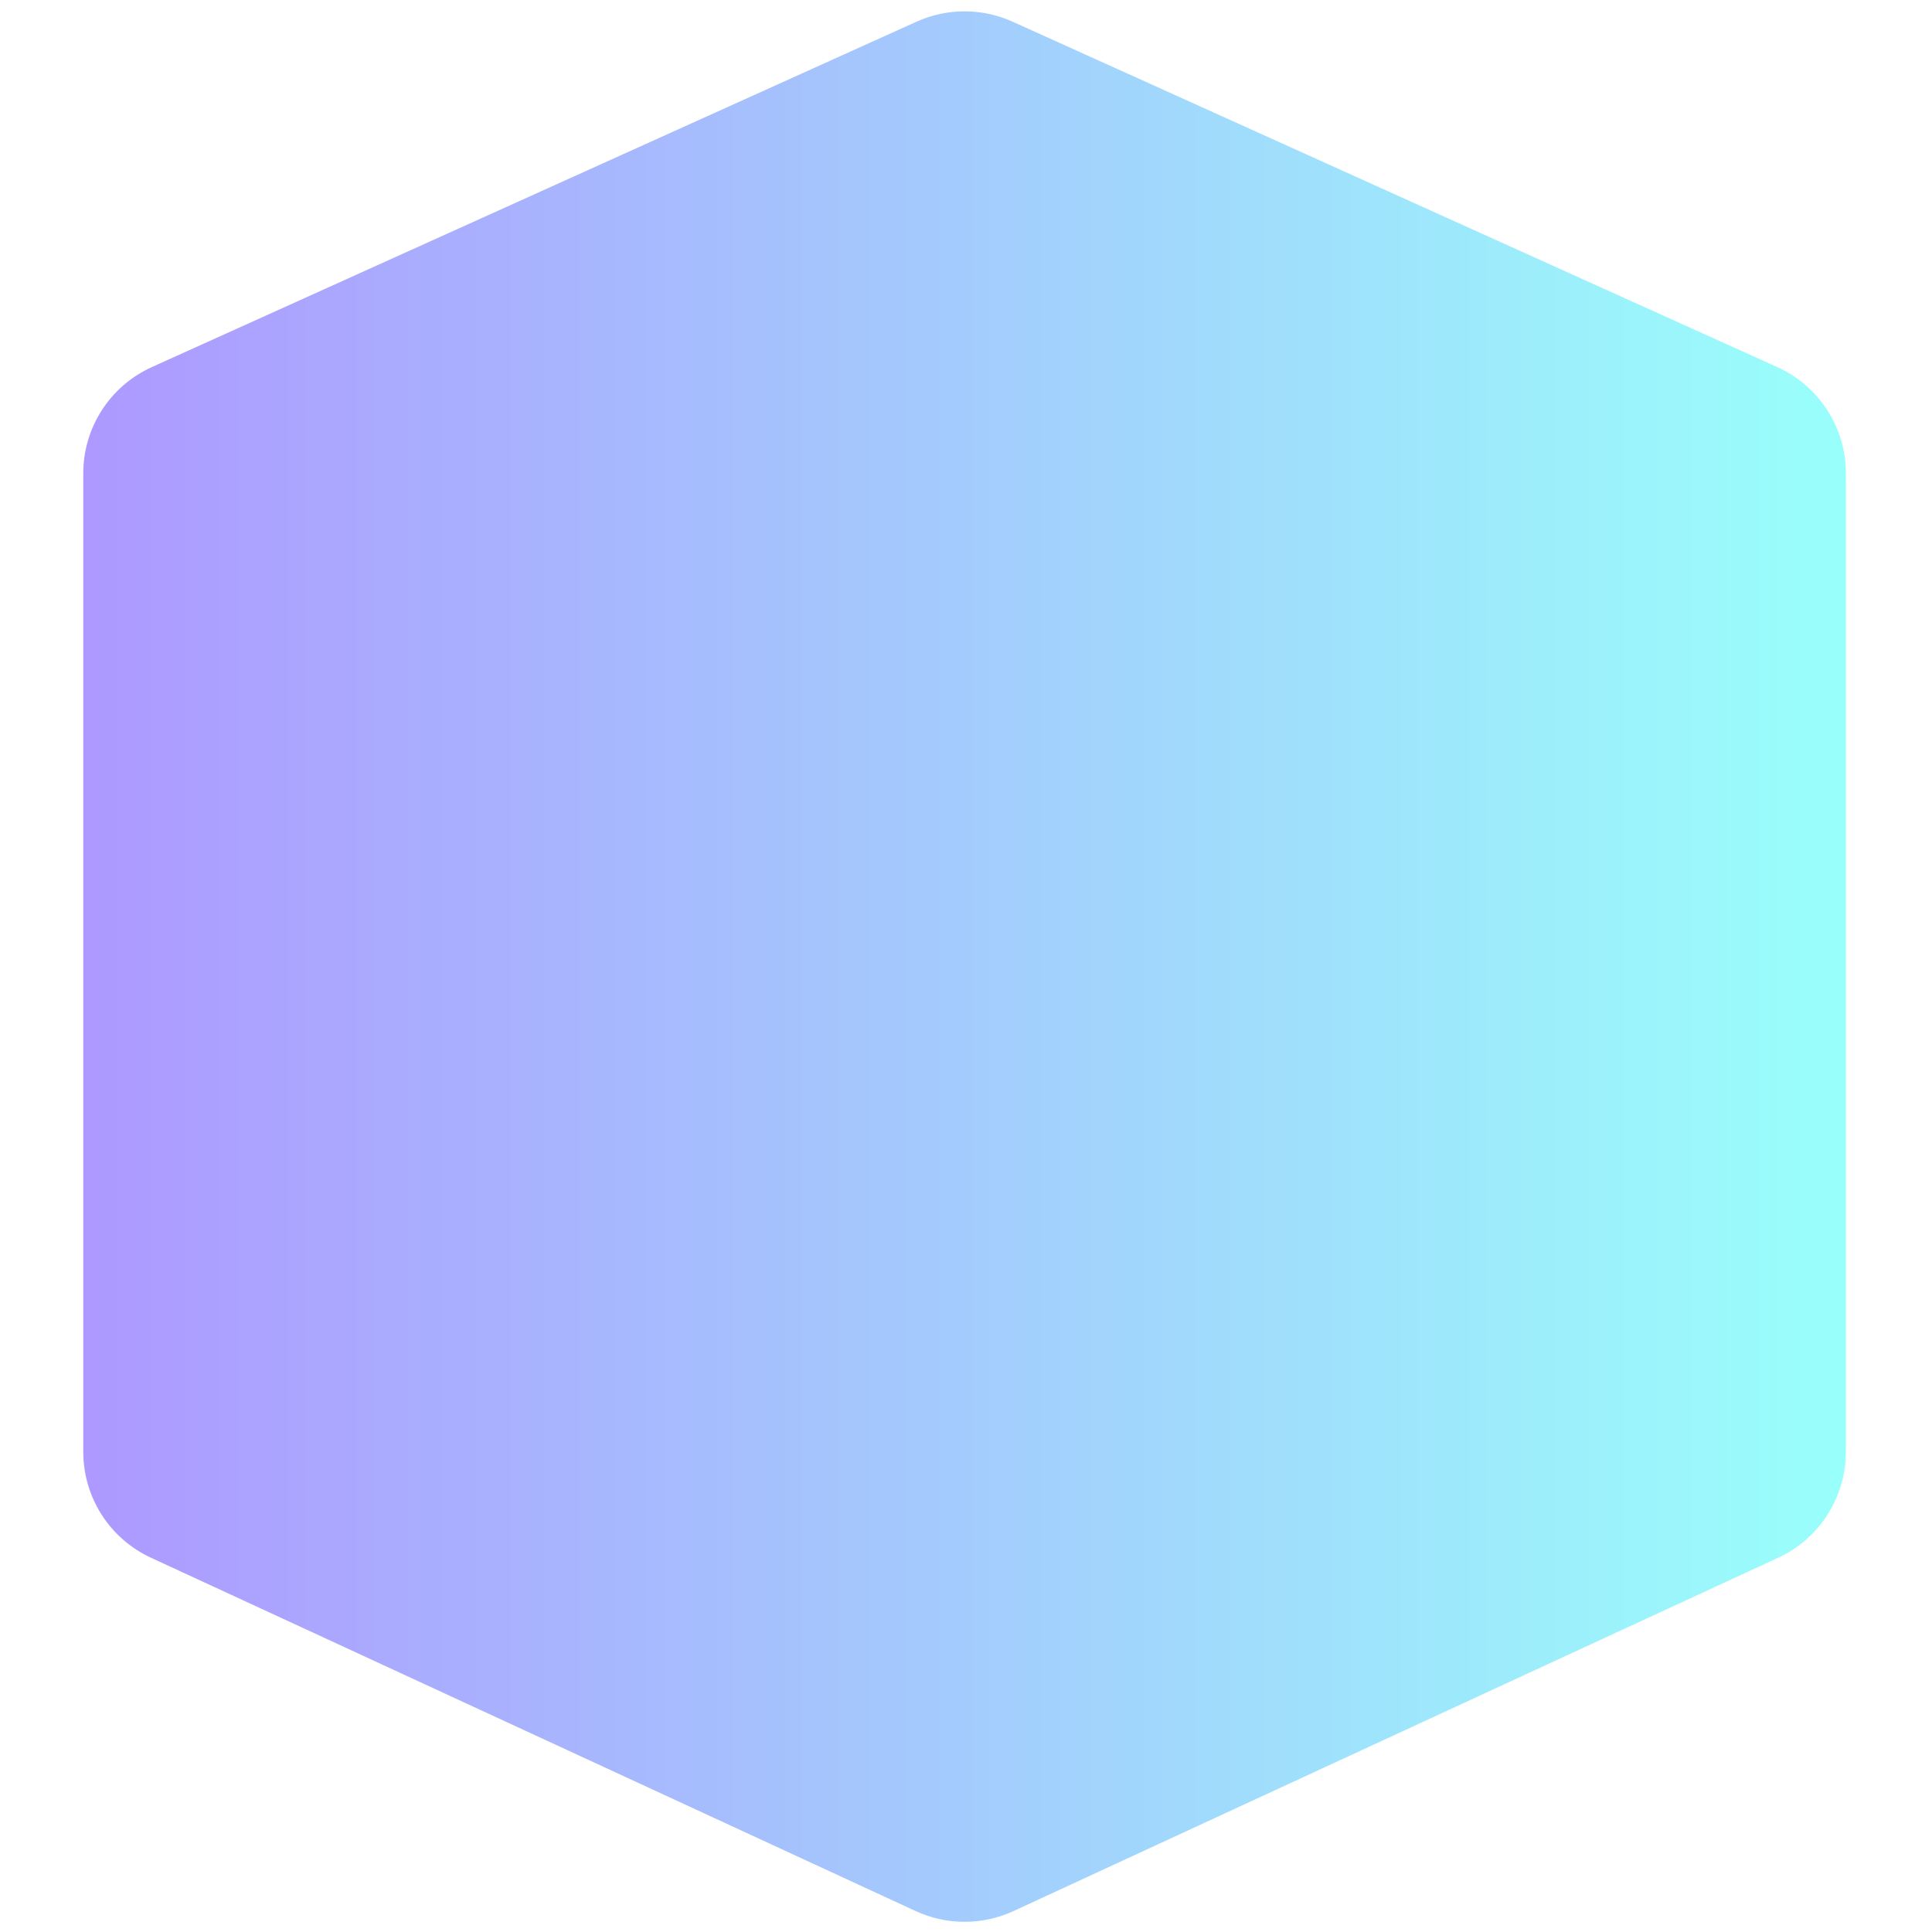 <svg width="580" height="580" viewBox="0 0 580 580" fill="none" xmlns="http://www.w3.org/2000/svg">
<g clip-path="url(#clip0)">
<path d="M275.164 6.507C284.323 2.37 294.819 2.37 303.978 6.507L533.549 110.199C546.085 115.861 554.142 128.341 554.142 142.096V435.867C554.142 449.513 546.21 461.915 533.823 467.639L304.252 573.716C294.938 578.02 284.204 578.02 274.89 573.716L45.319 467.639C32.931 461.915 25 449.513 25 435.867V142.096C25 128.341 33.057 115.861 45.593 110.199L275.164 6.507Z" fill="url(#grad1)"/>
</g>
<defs>
    <linearGradient id="grad1" x1="0%" y1="0%" x2="100%" y2="0%">
        <stop offset="0%" style="stop-color:#3300ff;stop-opacity:0.4" />
        <stop offset="100%" style="stop-color:#00fff4;stop-opacity:0.4" />
    </linearGradient>
<clipPath id="clip0">
<rect width="580" height="580" fill="white"/>
</clipPath>
</defs>
</svg>
